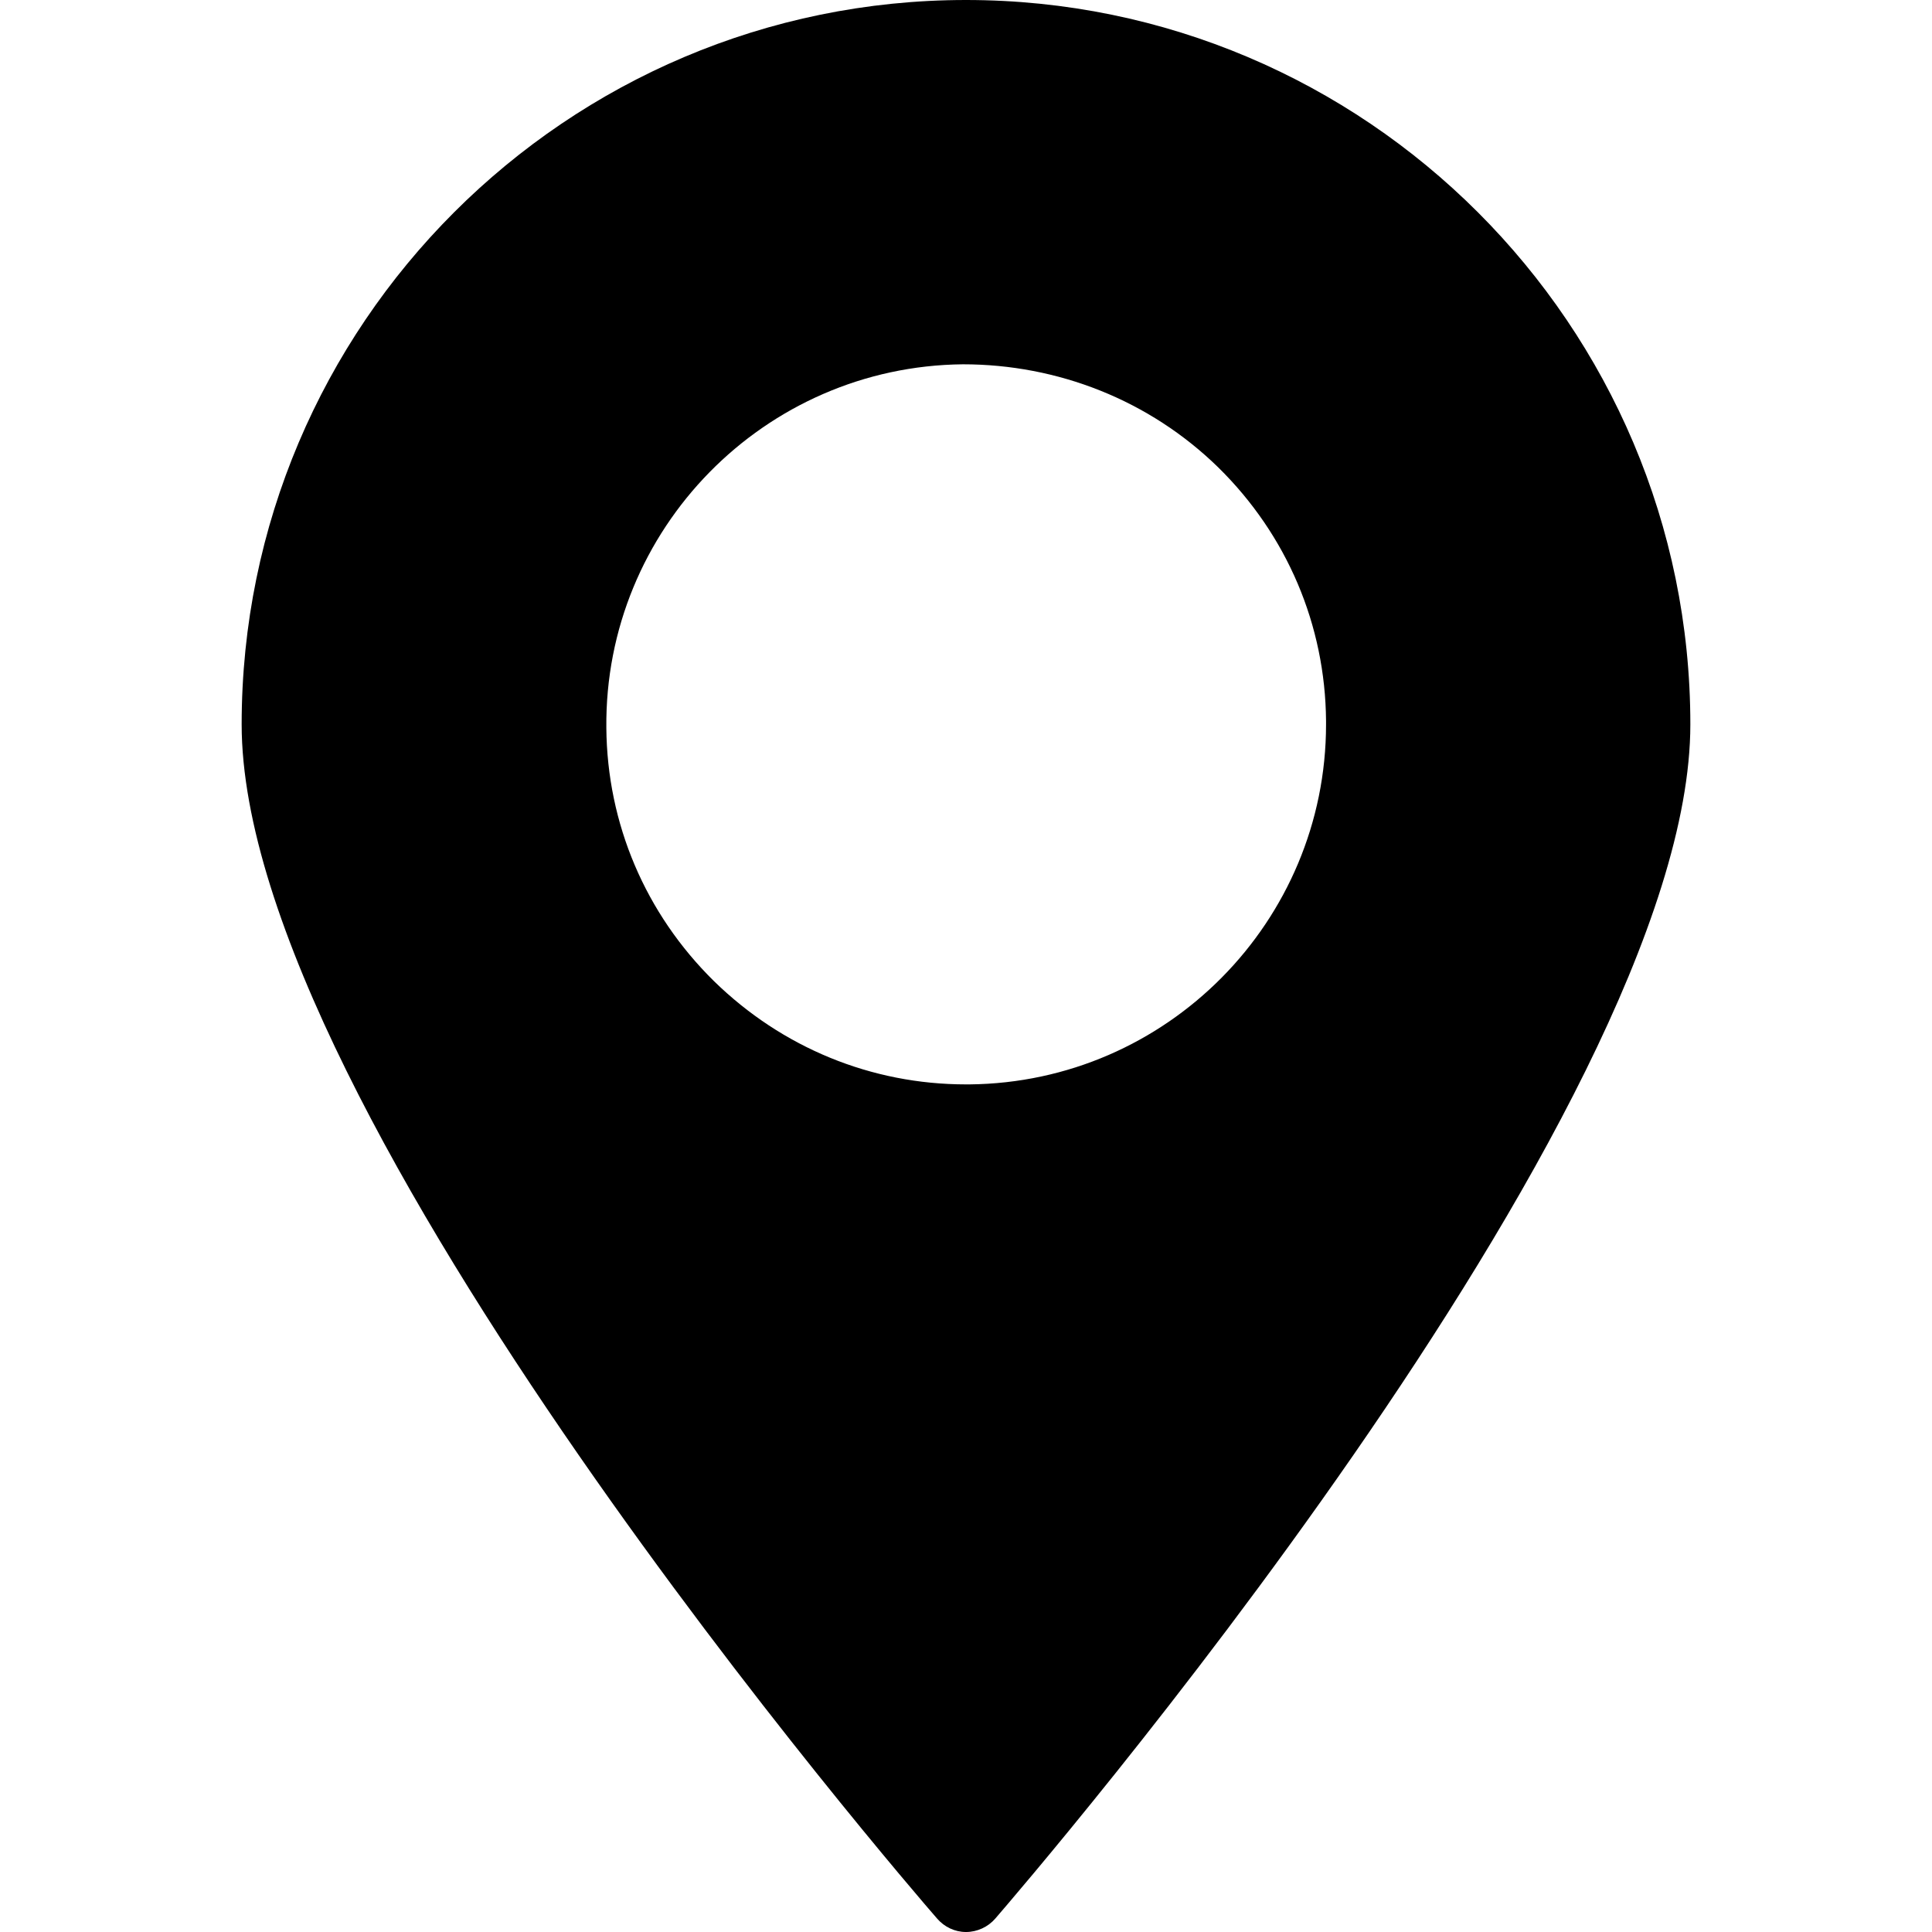 <?xml version="1.0" encoding="utf-8"?>
<!-- Generator: Adobe Illustrator 28.3.0, SVG Export Plug-In . SVG Version: 6.00 Build 0)  -->
<svg version="1.1" id="Layer_1" xmlns="http://www.w3.org/2000/svg" xmlns:xlink="http://www.w3.org/1999/xlink" x="0px" y="0px"
	 viewBox="0 0 500 500" style="enable-background:new 0 0 500 500;" xml:space="preserve">
<g>
	<g>
		<g>
			<g>
				<path d="M250,0C146.62,0,62.54,84.08,62.54,187.46C62.54,288.14,235.1,488,242.5,496.5c1.9,2.2,4.6,3.5,7.5,3.5
					c2.9,0,5.7-1.3,7.6-3.5c7.3-8.5,179.86-208.36,179.86-309.04C437.46,84.08,353.38,0,250,0z M343.18,187.46
					c0,50.99-41.19,92.68-92.28,93.18H250c-24.5,0-47.59-9.5-65.19-26.69c-17.8-17.5-27.69-40.79-27.89-65.59
					c-0.5-51.39,40.89-93.58,92.28-94.08c24.6,0,48.29,9.3,66.09,26.69c17.8,17.5,27.69,40.79,27.89,65.59V187.46z"/>
			</g>
		</g>
	</g>
</g>
</svg>
